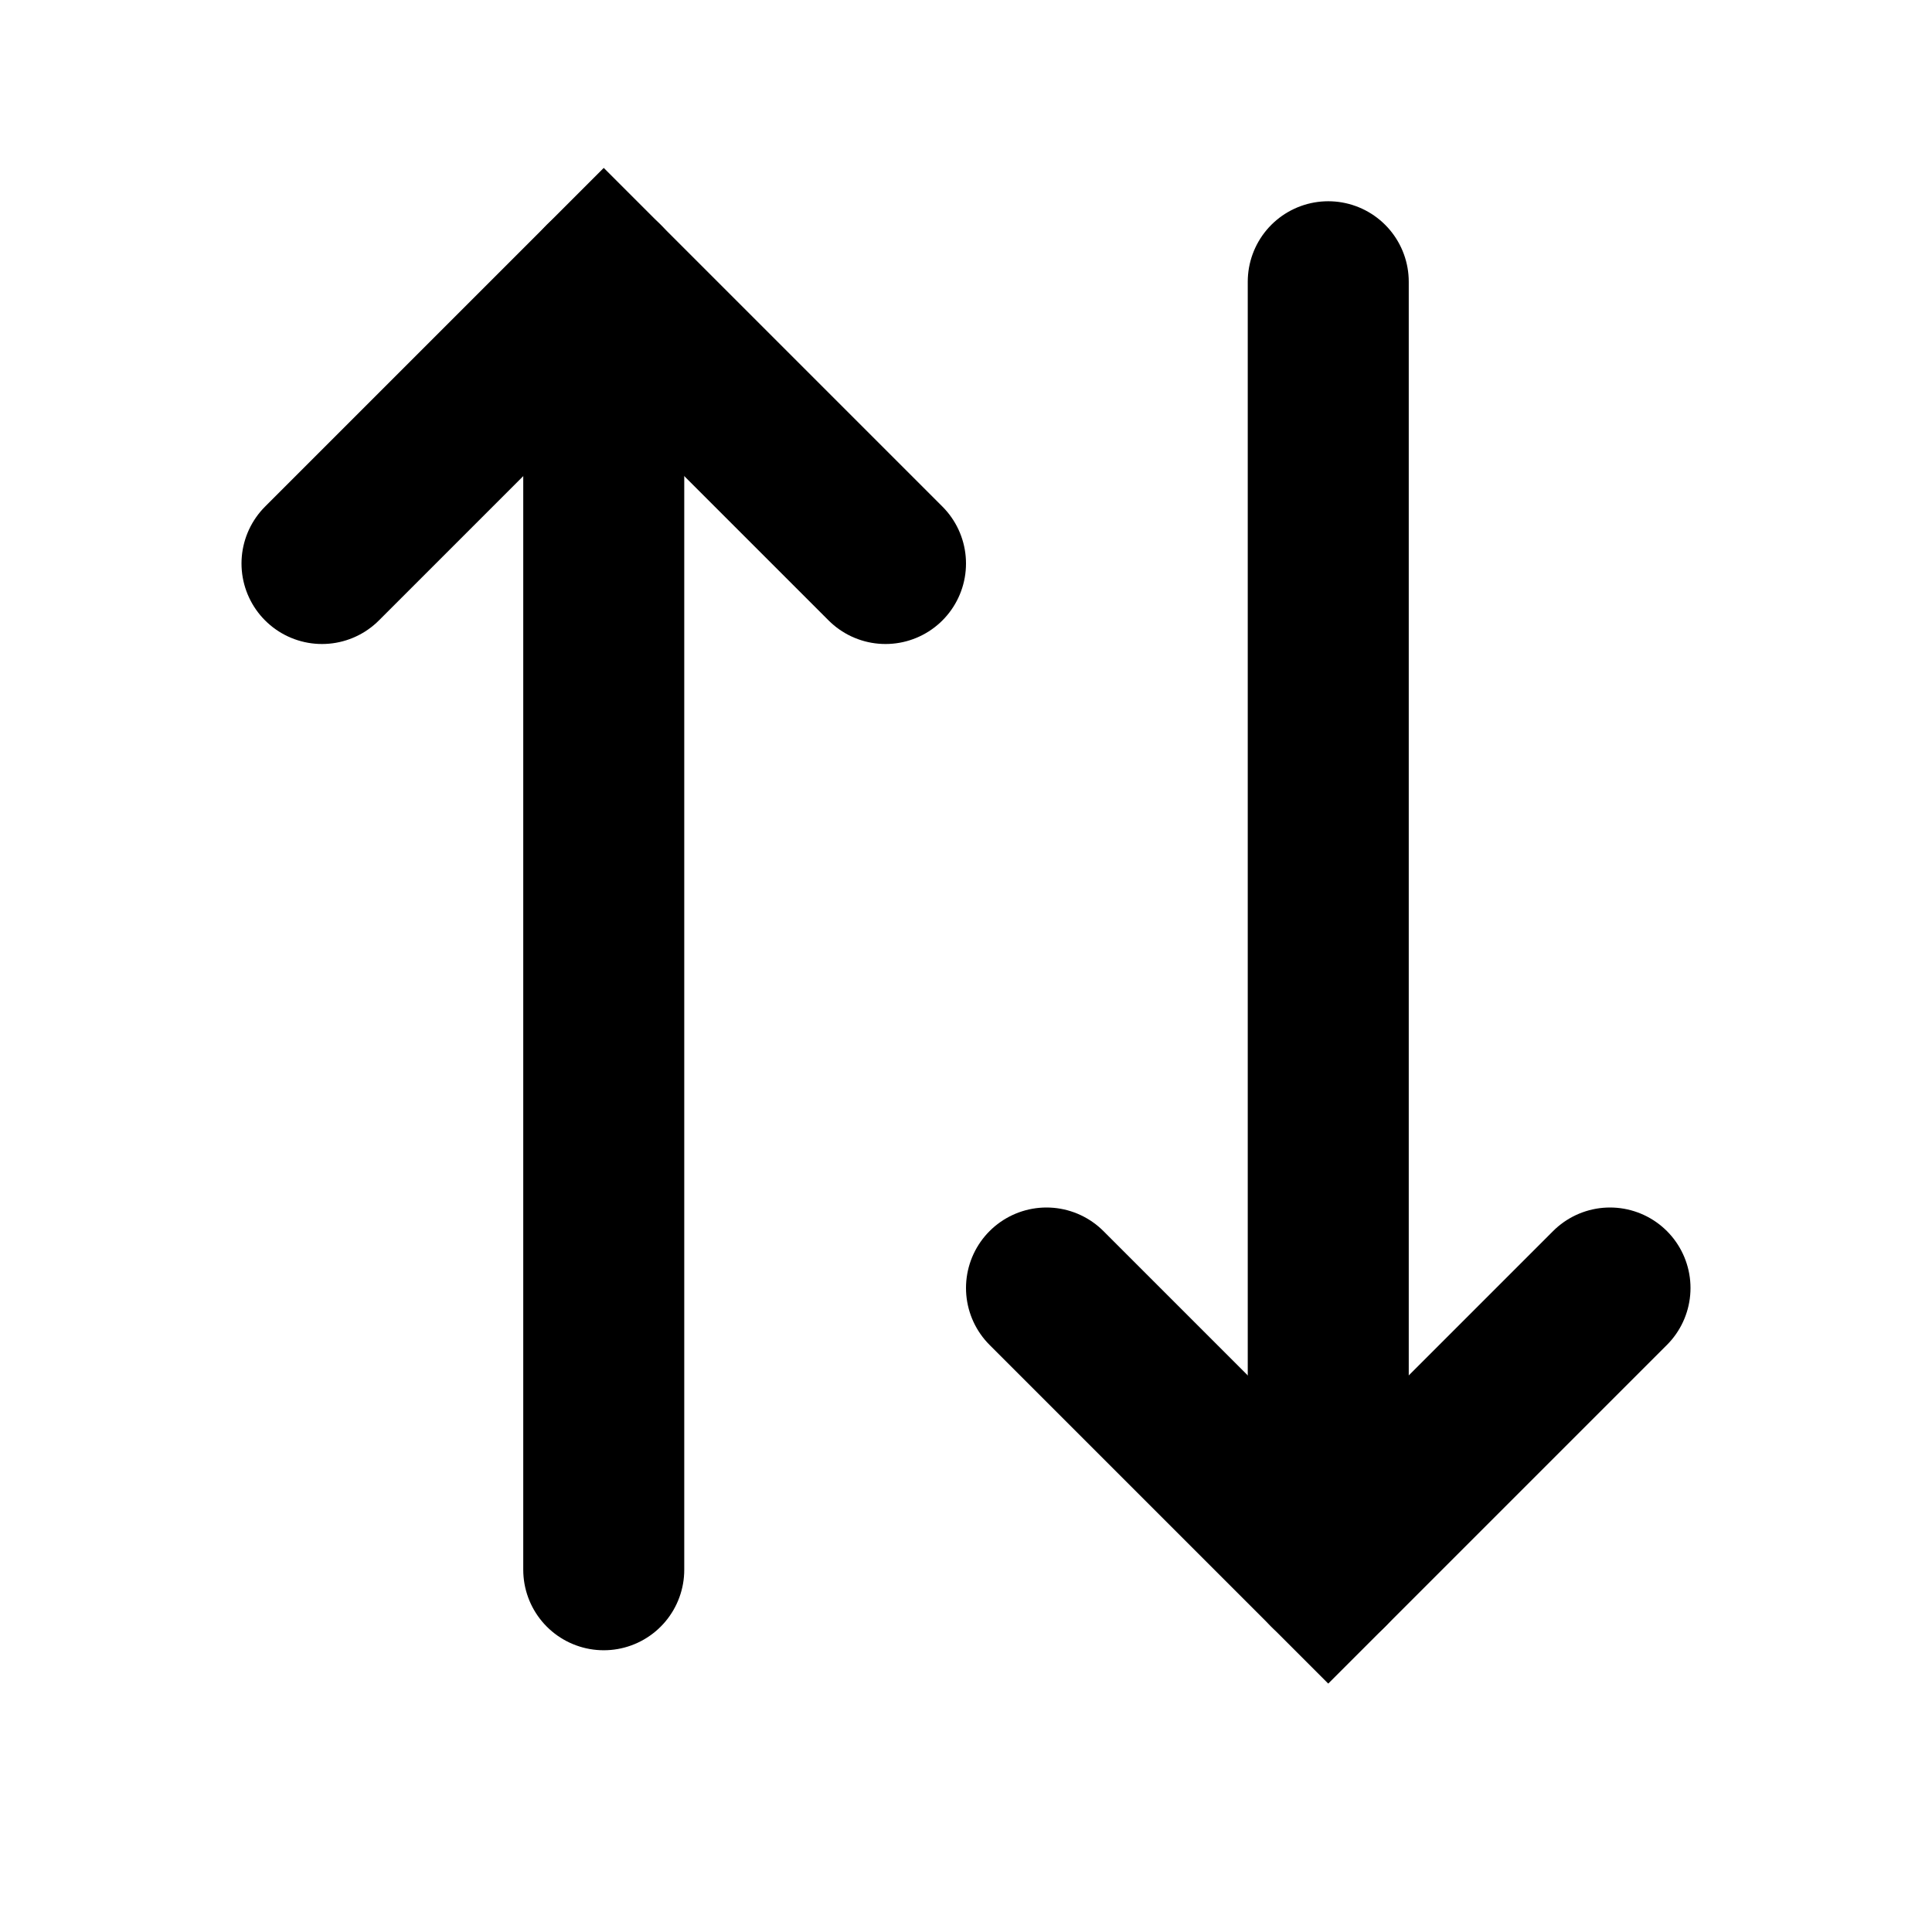 <svg xmlns="http://www.w3.org/2000/svg" class="humbleicons__icon" width="1em" height="1em" fill="none" stroke="currentColor" viewBox="0 0 24 24" style="top: .125em; position: relative;">
  <g stroke="currentColor" stroke-linecap="round" stroke-width="2">
    <path d="M16.5 19.5v-16"/>
    <path d="M13 16l3.5 3.5L20 16"/>
    <path d="M7.5 19.5v-16"/>
    <path d="M4 7l3.5-3.5L11 7"/>
  </g>
</svg>
